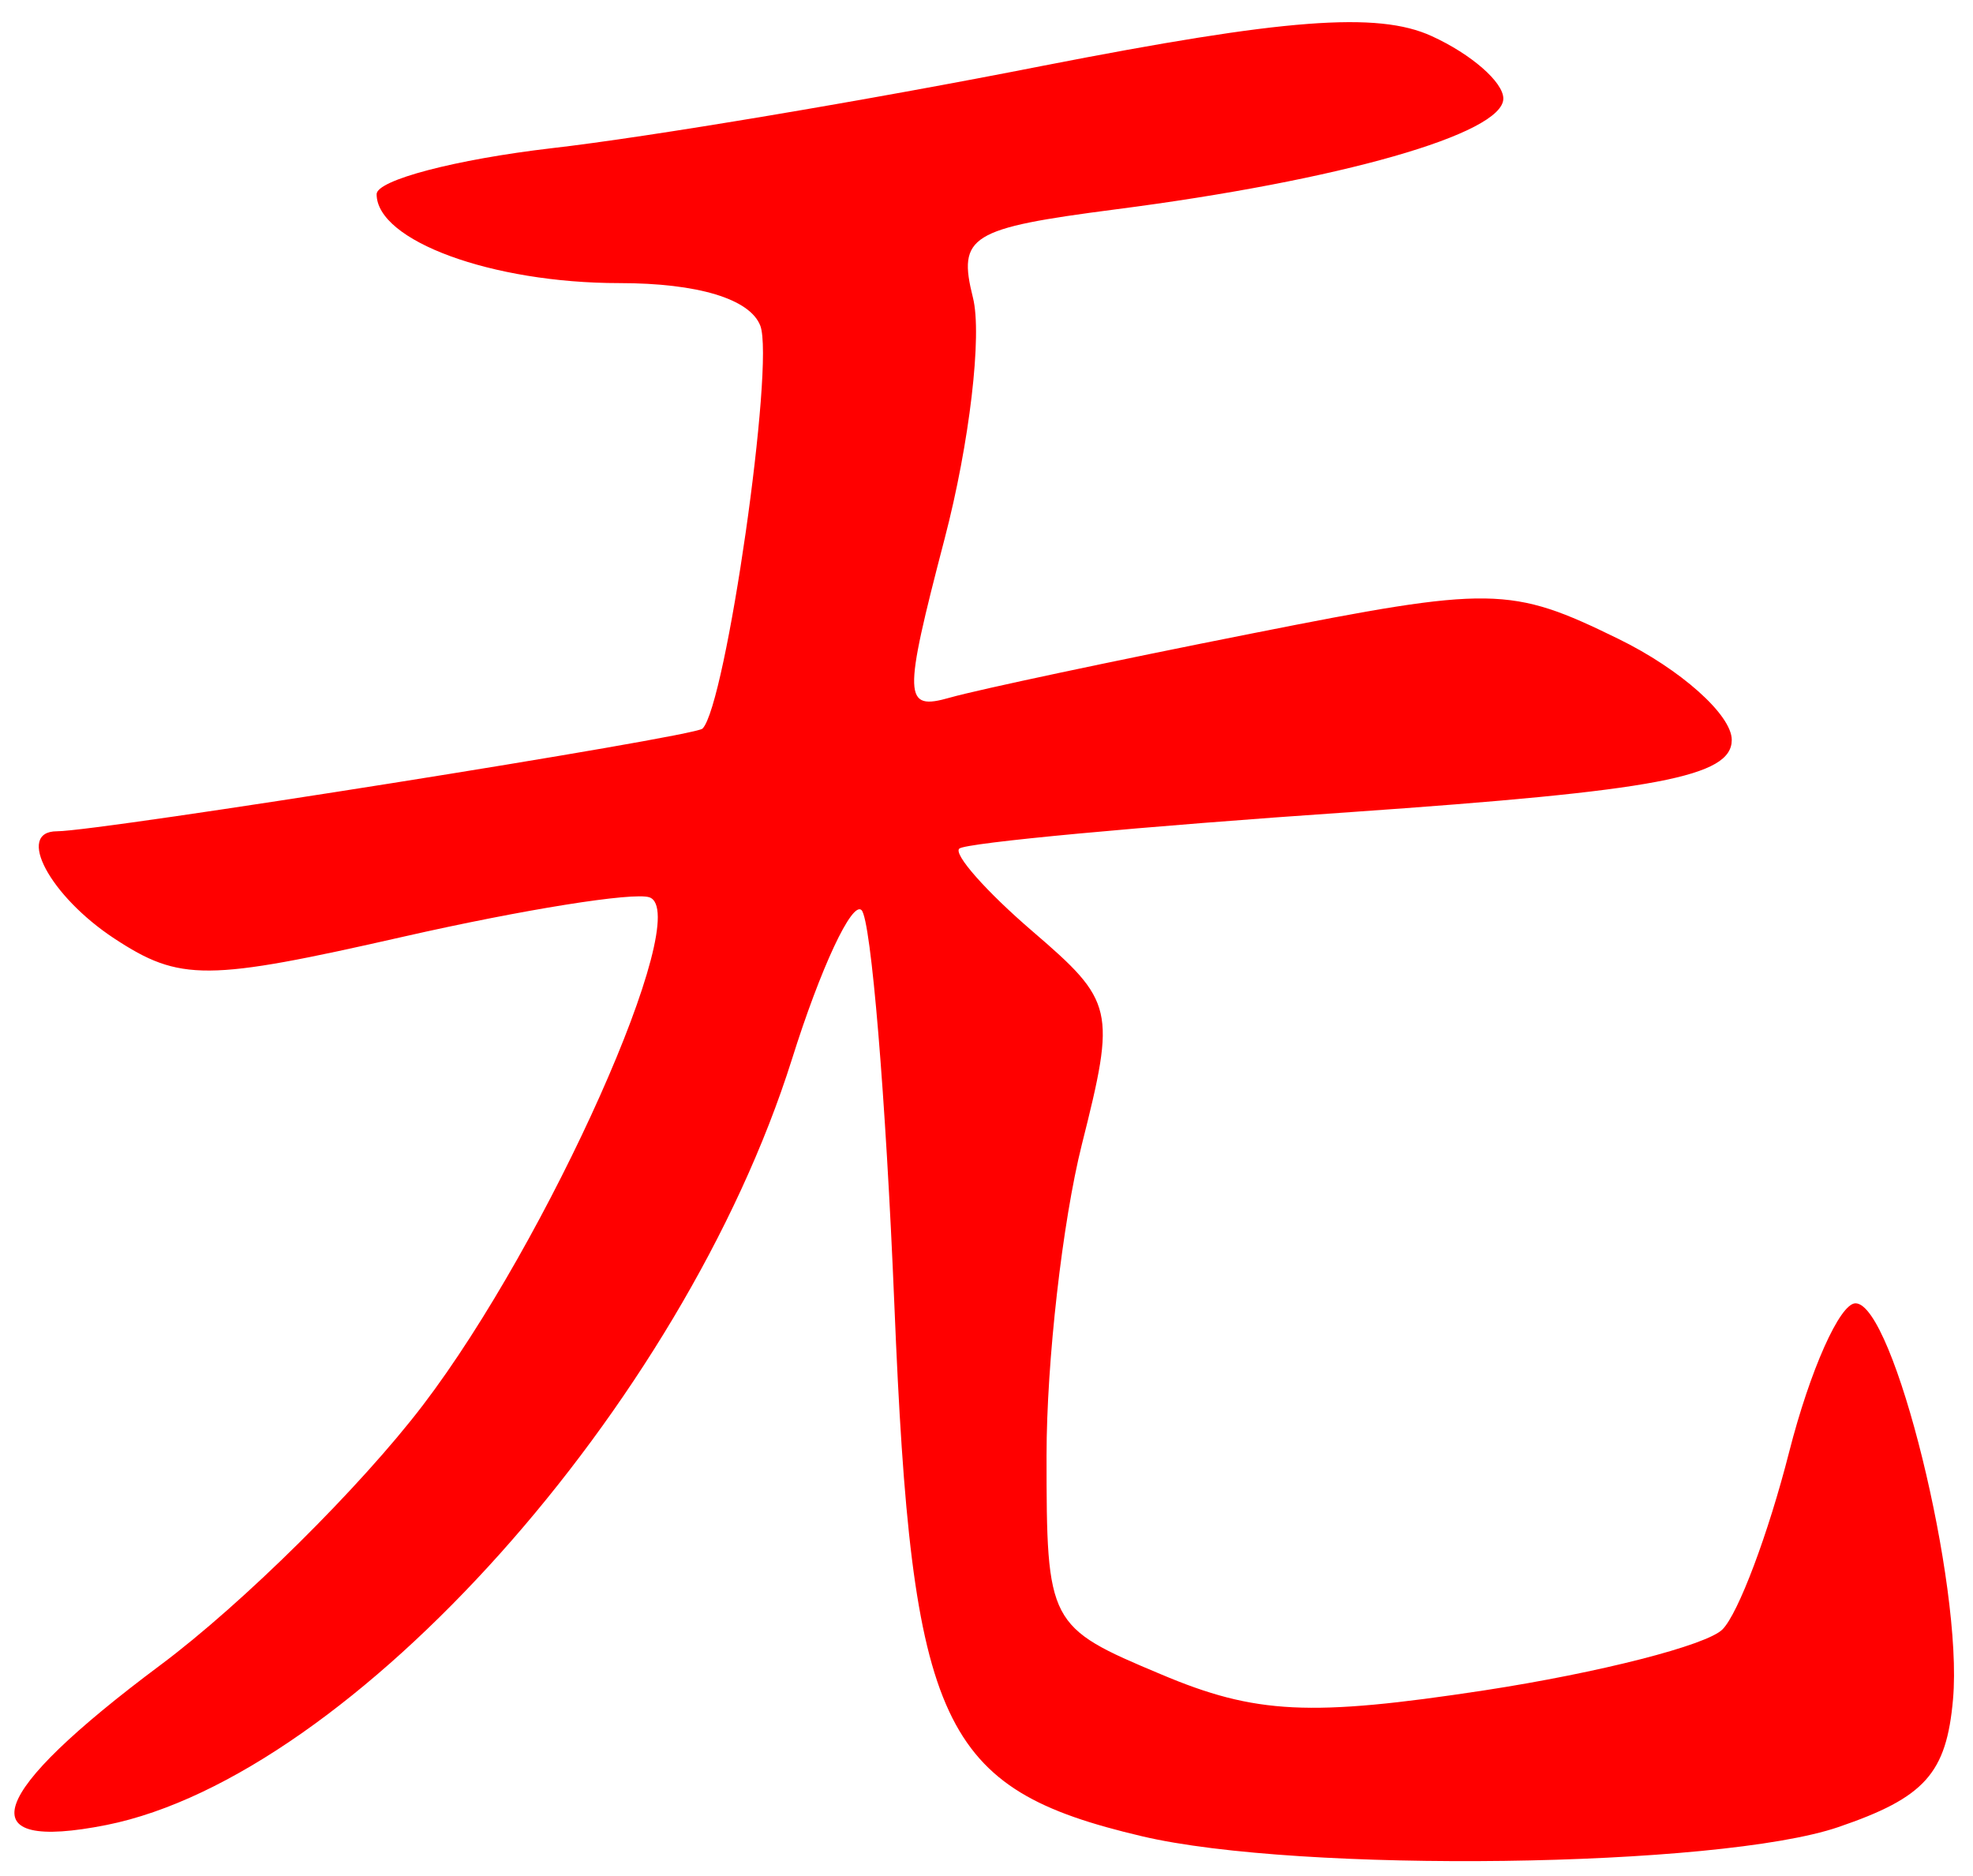 <?xml version="1.0" encoding="UTF-8" standalone="no"?><!DOCTYPE svg PUBLIC "-//W3C//DTD SVG 1.1//EN" "http://www.w3.org/Graphics/SVG/1.1/DTD/svg11.dtd"><svg width="100%" height="100%" viewBox="0 0 81 77" version="1.1" xmlns="http://www.w3.org/2000/svg" xmlns:xlink="http://www.w3.org/1999/xlink" xml:space="preserve" xmlns:serif="http://www.serif.com/" style="fill-rule:evenodd;clip-rule:evenodd;stroke-linejoin:round;stroke-miterlimit:2;"><g><g><path d="M53.677,0.983c-2.471,0.187 -5.899,0.75 -10.838,1.713c-7.15,1.412 -16.236,2.937 -20.19,3.388c-3.954,0.462 -7.187,1.312 -7.187,1.887c-0,1.913 4.735,3.651 9.957,3.651c3.239,-0 5.37,0.65 5.795,1.75c0.599,1.563 -1.411,15.578 -2.373,16.54c-0.33,0.338 -24.754,4.214 -26.5,4.214c-1.717,-0 -0.293,2.662 2.348,4.4c2.704,1.776 3.8,1.763 11.884,-0.075c4.897,-1.112 9.438,-1.838 10.09,-1.613c1.849,0.651 -4.153,14.103 -9.305,20.854c-2.555,3.35 -7.403,8.151 -10.773,10.664c-7.136,5.326 -7.935,7.701 -2.209,6.564c10.047,-2.013 23.651,-17.216 28.135,-31.43c1.182,-3.764 2.47,-6.514 2.86,-6.126c0.39,0.4 0.996,7.688 1.347,16.215c0.711,17.327 1.886,19.853 10.16,21.803c6.443,1.525 23.686,1.3 28.593,-0.375c3.555,-1.213 4.44,-2.2 4.709,-5.251c0.415,-4.688 -2.435,-16.252 -4.004,-16.252c-0.643,-0 -1.867,2.75 -2.723,6.101c-0.856,3.363 -2.089,6.638 -2.739,7.288c-0.649,0.65 -5.049,1.776 -9.776,2.501c-7.145,1.087 -9.387,0.987 -13.284,-0.663c-4.625,-1.938 -4.689,-2.063 -4.689,-8.976c-0,-3.863 0.654,-9.602 1.451,-12.777c1.398,-5.551 1.327,-5.864 -2.02,-8.739c-1.908,-1.638 -3.264,-3.176 -3.013,-3.401c0.251,-0.237 7.489,-0.913 16.084,-1.5c12.578,-0.875 15.629,-1.45 15.629,-2.963c-0,-1.025 -2.1,-2.901 -4.661,-4.151c-4.423,-2.163 -5.18,-2.175 -15.003,-0.225c-5.689,1.125 -11.28,2.313 -12.425,2.638c-1.923,0.55 -1.941,0.05 -0.225,-6.526c1.022,-3.913 1.546,-8.364 1.162,-9.889c-0.636,-2.538 -0.127,-2.85 5.85,-3.626c9.214,-1.187 15.924,-3.1 15.924,-4.55c-0,-0.675 -1.323,-1.826 -2.939,-2.563c-1.118,-0.513 -2.633,-0.688 -5.105,-0.5l0.003,-0Z" style="fill:#f00;fill-rule:nonzero;"/></g></g></svg>